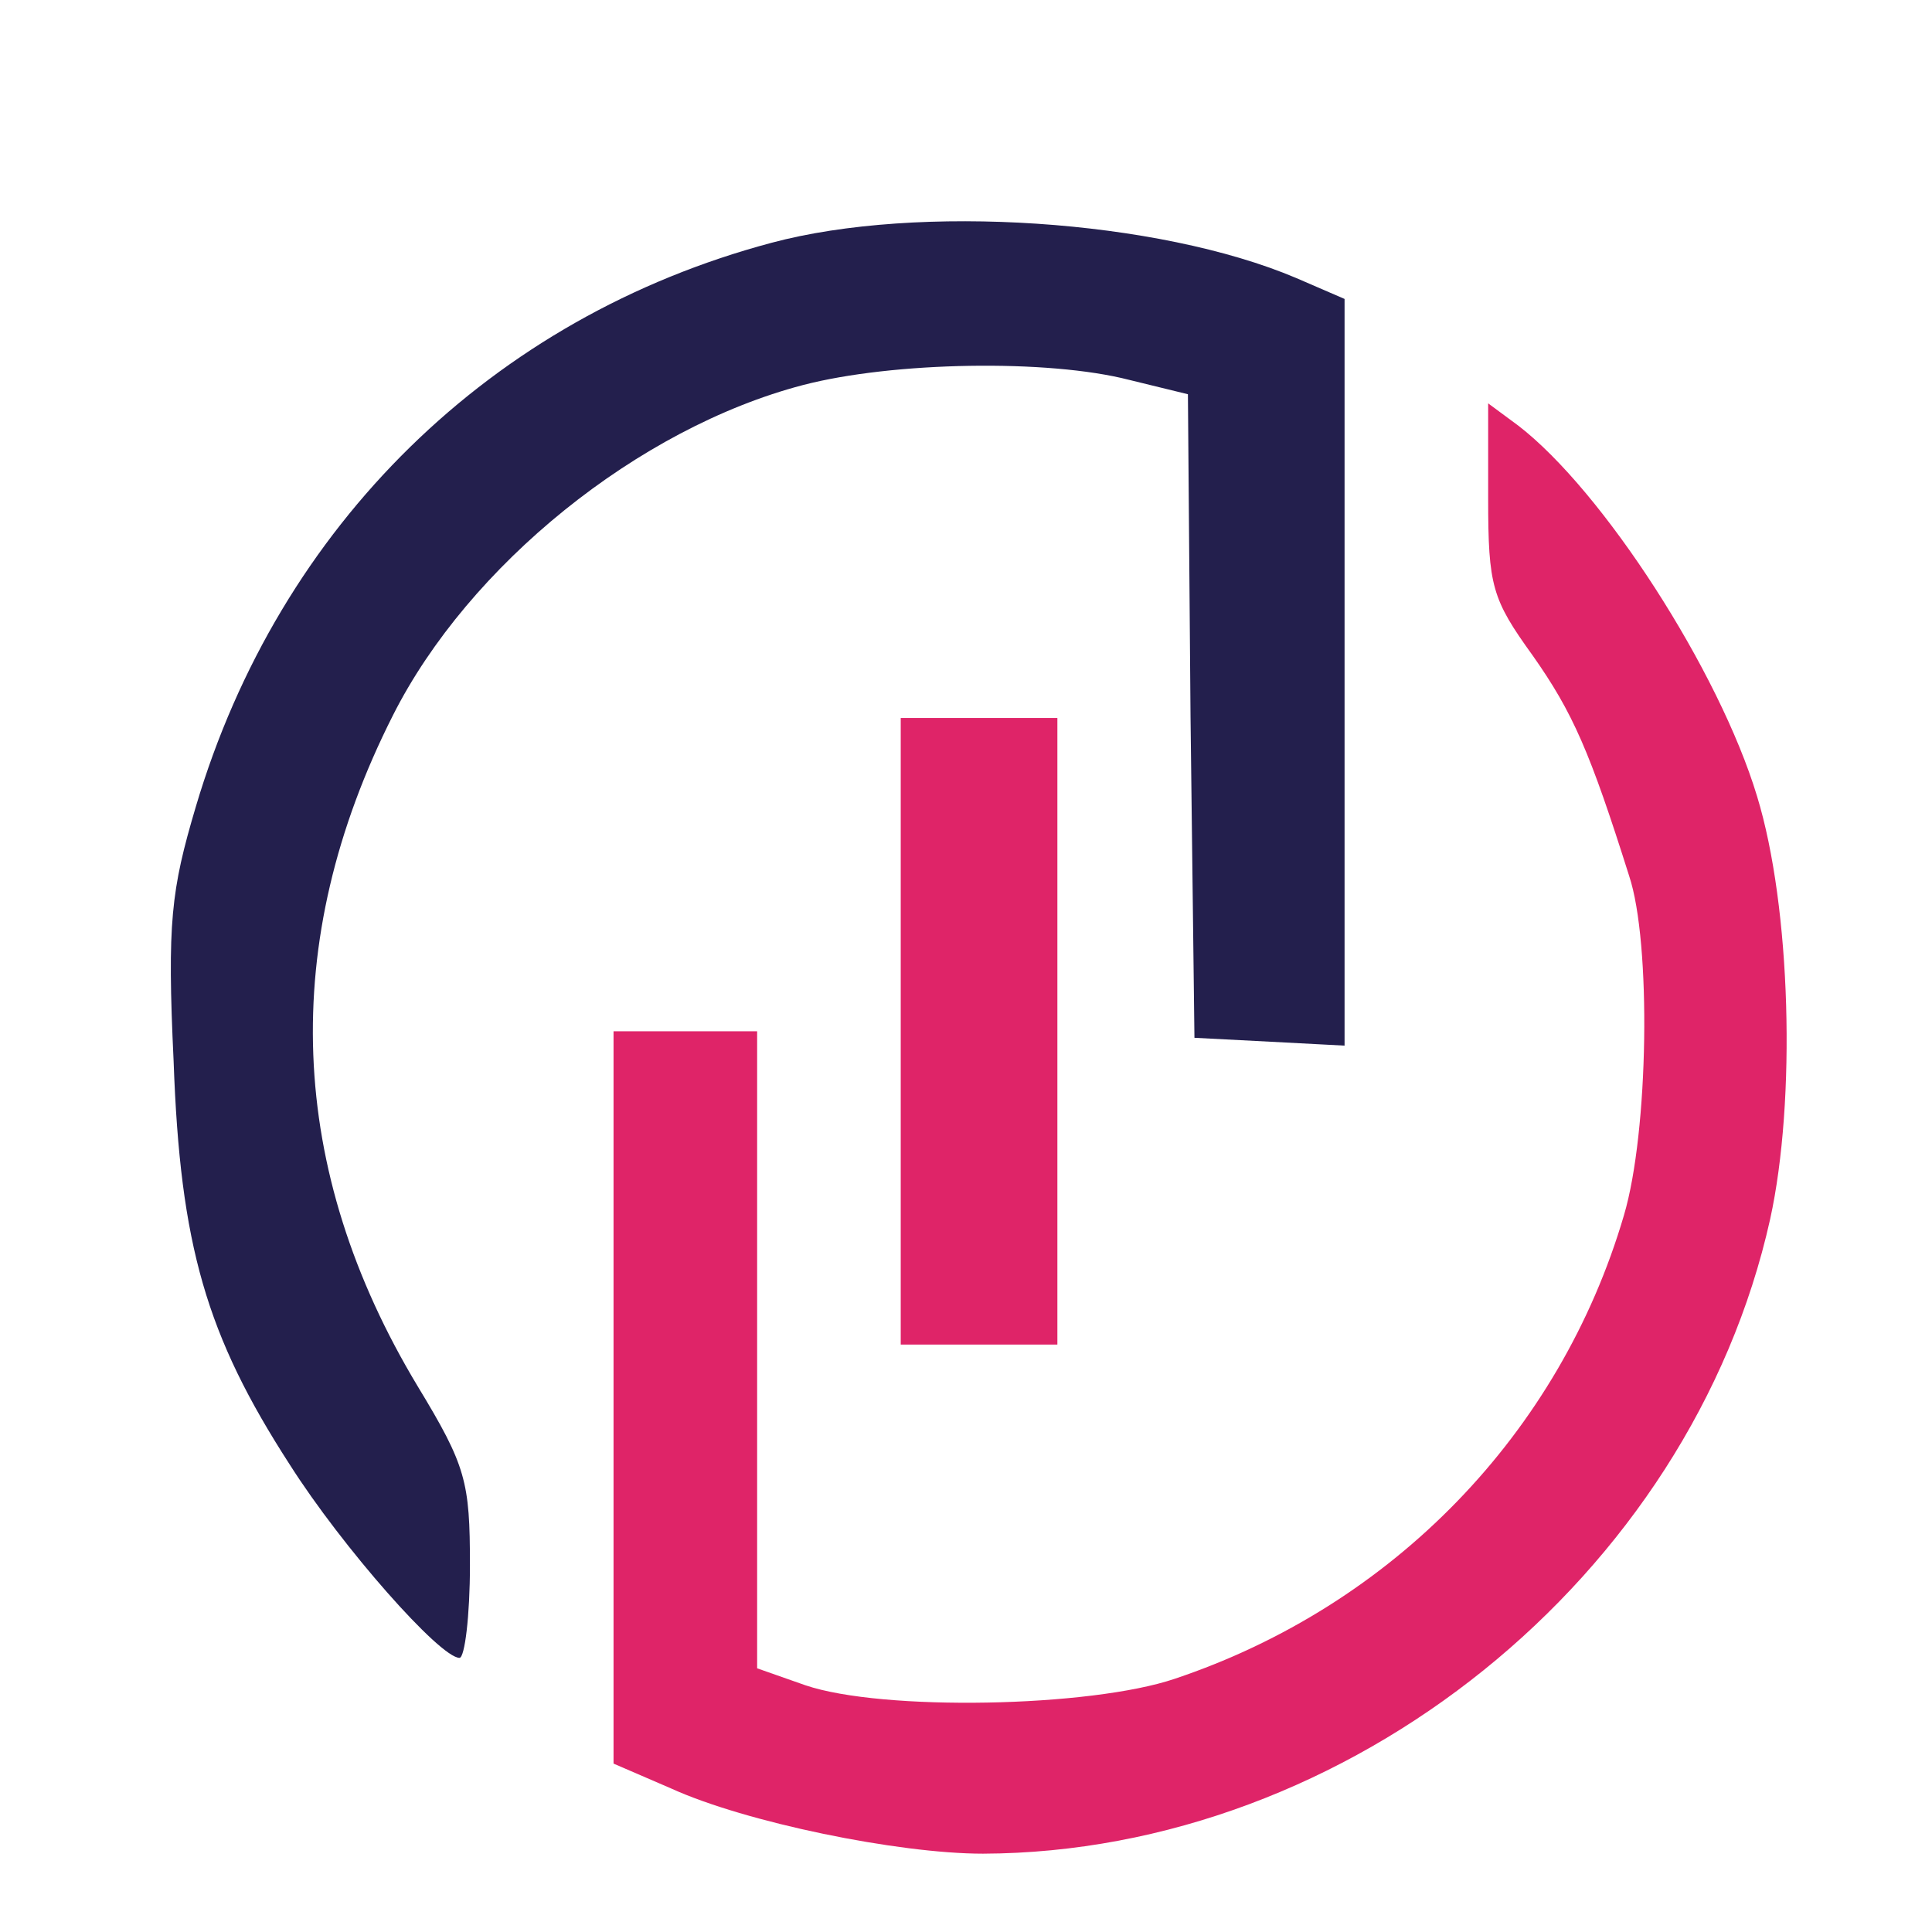 <svg version="1.0" xmlns="http://www.w3.org/2000/svg" 
    width="148pt" height="148pt" viewBox="0 0 148 148"
    preserveAspectRatio="xMidYMid meet"
>
    <g transform="translate(0,148) scale(0.1,-0.1)" stroke="none">
        <path fill="#231F4D" d="M591 1294 c-214 -57 -377 -216 -441 -432 -19 -64 -22 -89 -17 -195 5
    -141 25 -210 89 -309 40 -63 115 -148 130 -148 4 0 8 32 8 71 0 64 -3 76 -40
137 -100 166 -107 340 -19 514 58 115 188 220 314 253 69 18 188 20 250 4 l45
-11 2 -247 3 -246 58 -3 57 -3 0 286 0 286 -37 16 c-106 45 -290 57 -402 27z"/>
        <path fill="#DF2468" d="M1140 1098 c0 -67 3 -77 34 -120 31 -44 44 -74 74 -169 17 -51 15
-196 -4 -260 -49 -167 -177 -299 -344 -355 -65 -22 -224 -25 -283 -5 l-37 13
0 244 0 244 -55 0 -55 0 0 -281 0 -280 44 -19 c57 -26 174 -50 239 -50 280 1
542 212 603 486 20 91 16 239 -10 324 -29 96 -118 234 -183 284 l-23 17 0 -73z"/>
        <path fill="#DF2468" d="M690 690 l0 -240 60 0 60 0 0 240 0 240 -60 0 -60 0 0 -240z" />
    </g>
</svg>